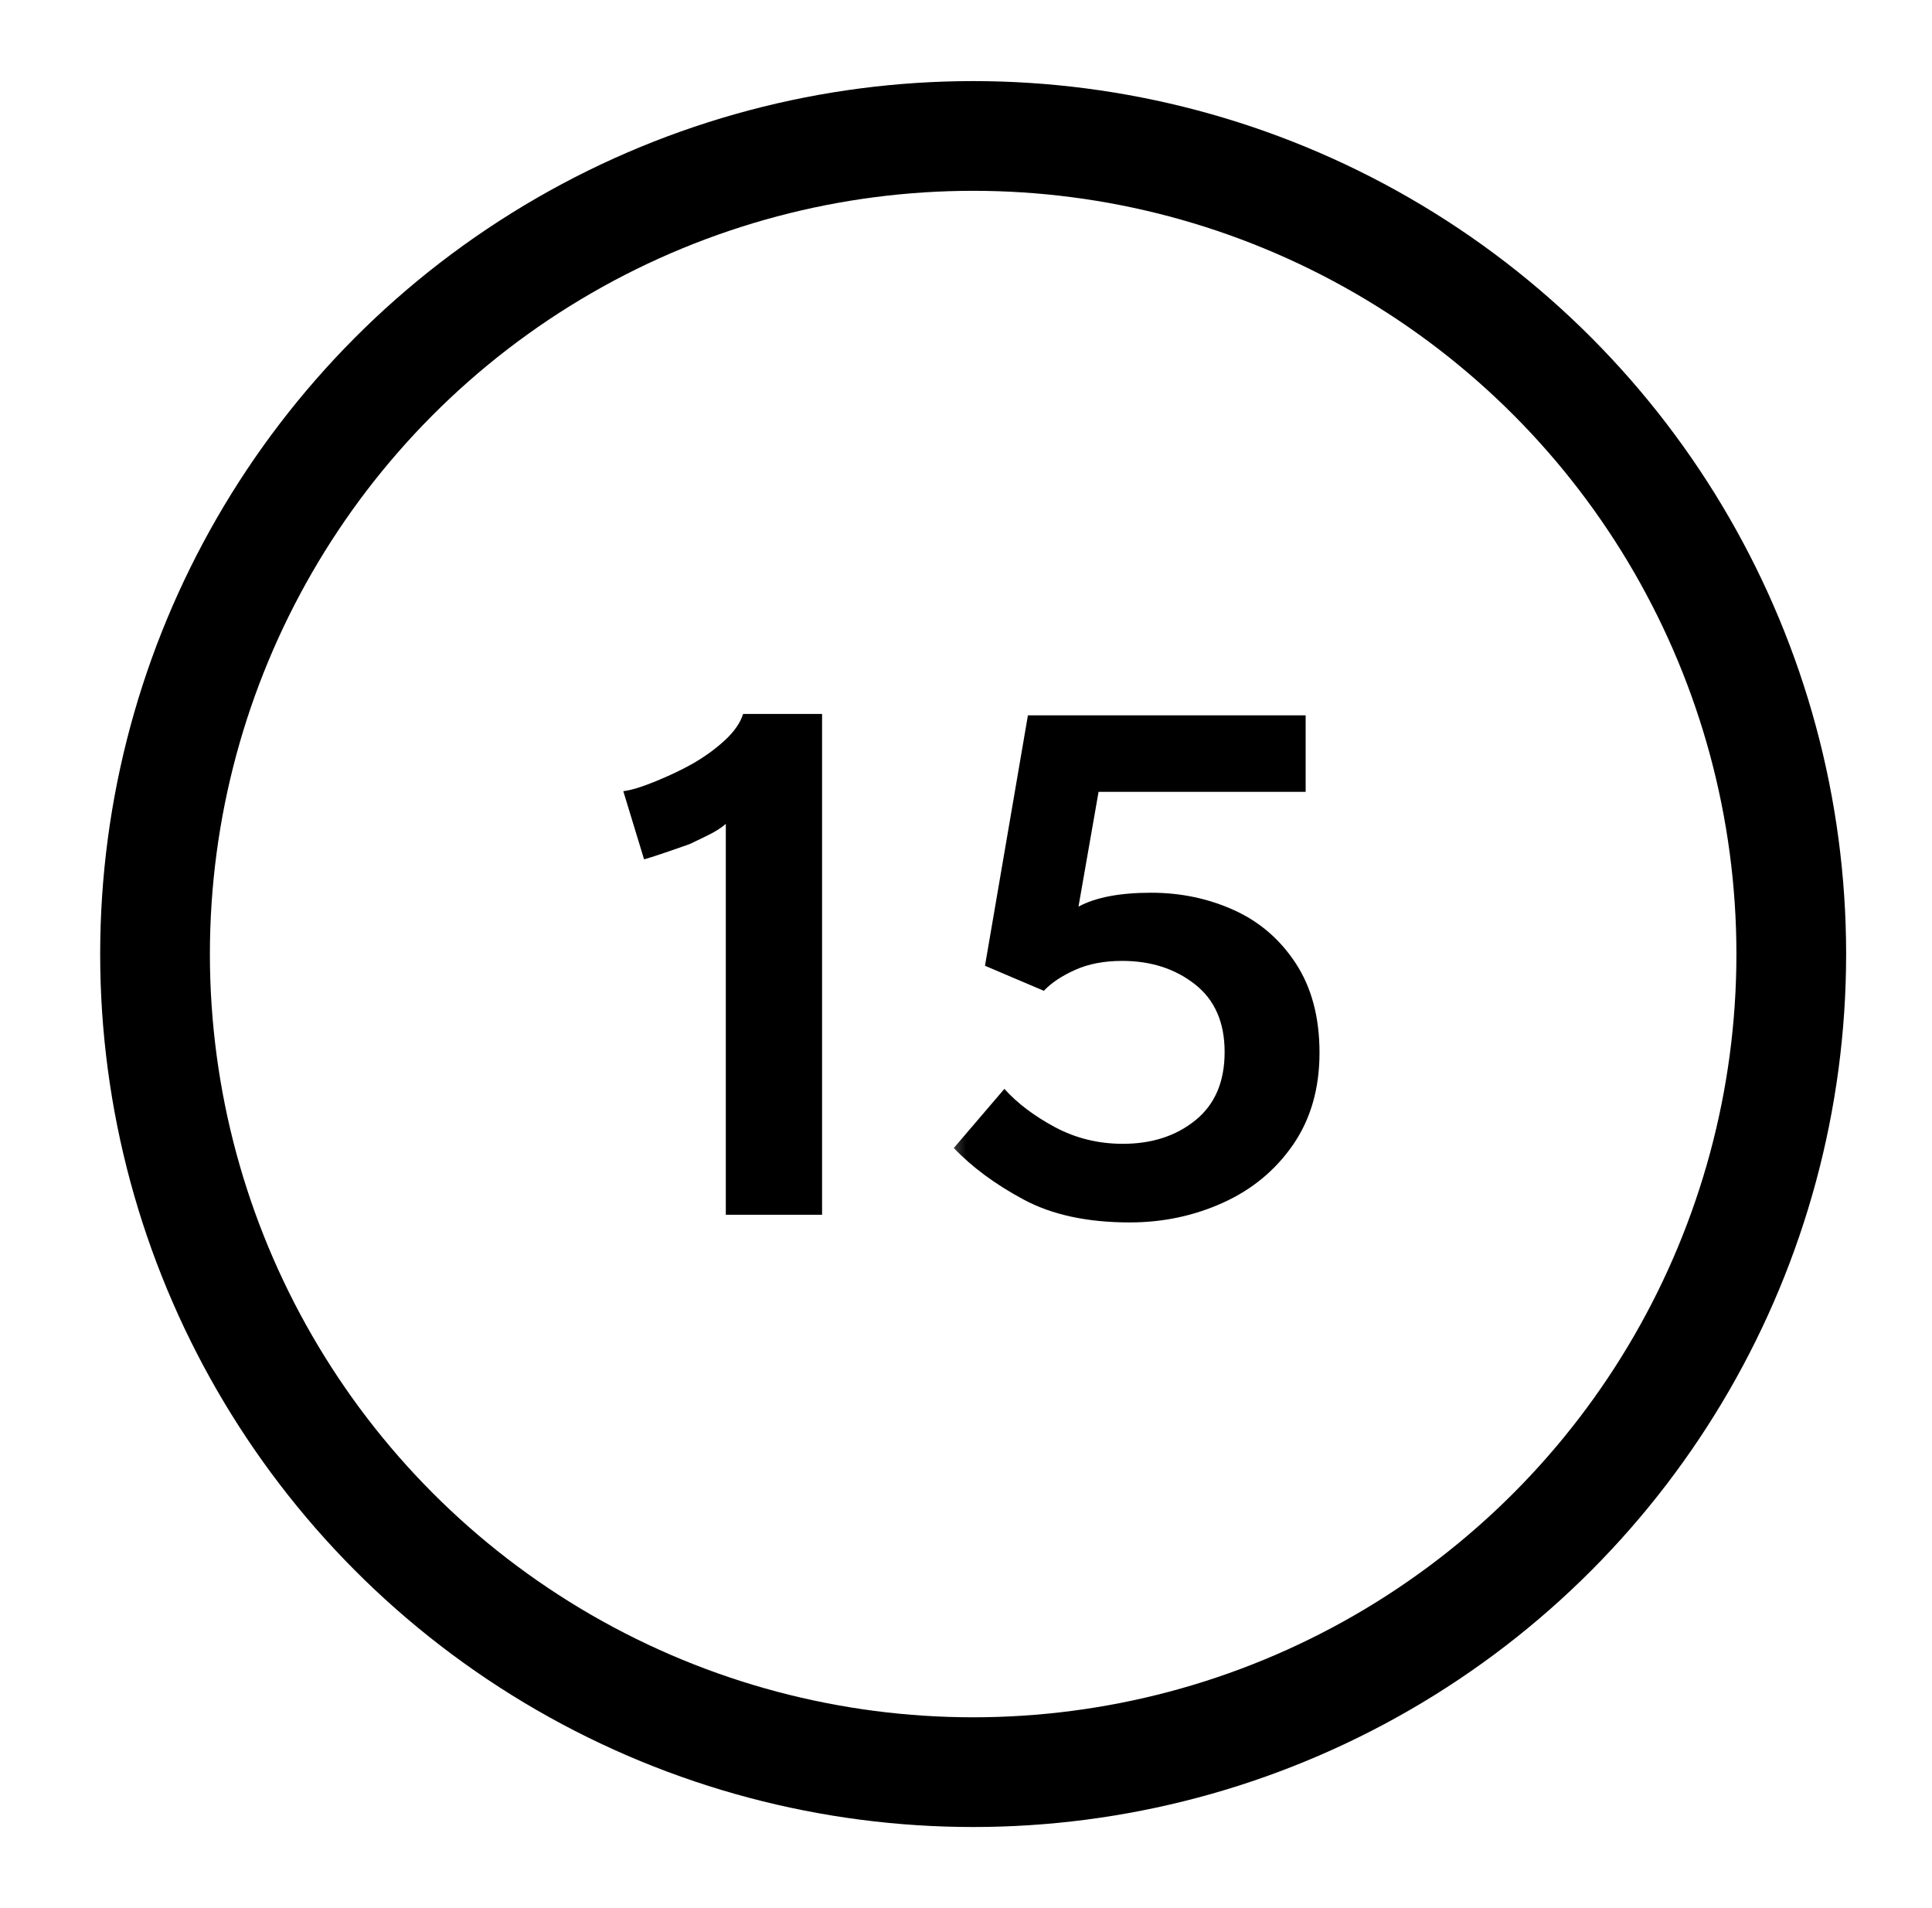 <svg width="81" height="80" viewBox="0 0 81 80" fill="none" xmlns="http://www.w3.org/2000/svg">
<circle cx="40.8" cy="40" r="34.3" stroke="black" stroke-width="4.6"/>
<mask id="mask0_458_21471" style="mask-type:alpha" maskUnits="userSpaceOnUse" x="39" y="28" width="18" height="25">
<rect x="39.468" y="28.598" width="17.333" height="23.999" fill="#D9D9D9"/>
</mask>
<g mask="url(#mask0_458_21471)">
<path fill-rule="evenodd" clip-rule="evenodd" d="M28.257 35.066C28.625 34.891 28.906 34.716 29.099 34.541V50.931H33.136V29.934H29.826C29.709 30.303 29.458 30.668 29.07 31.027C28.683 31.387 28.238 31.712 27.735 32.004C27.29 32.257 26.772 32.505 26.181 32.748C25.591 32.991 25.131 33.132 24.802 33.171L25.673 36.029C25.963 35.951 26.602 35.737 27.59 35.387C27.667 35.348 27.89 35.241 28.257 35.066ZM54.218 47.986C54.953 46.916 55.321 45.633 55.321 44.136C55.321 42.658 54.992 41.414 54.334 40.403C53.676 39.392 52.809 38.644 51.735 38.158C50.661 37.672 49.504 37.429 48.265 37.429C46.949 37.429 45.932 37.623 45.216 38.012L46.058 33.2H54.74V29.992H43.096L41.296 40.491L43.764 41.541C44.074 41.21 44.51 40.919 45.071 40.666C45.632 40.413 46.291 40.287 47.046 40.287C48.246 40.287 49.262 40.612 50.094 41.264C50.927 41.915 51.343 42.863 51.343 44.107C51.343 45.351 50.937 46.304 50.123 46.965C49.31 47.626 48.294 47.956 47.075 47.956C46.049 47.956 45.1 47.723 44.229 47.257C43.358 46.79 42.651 46.255 42.109 45.653L39.989 48.131C40.745 48.928 41.717 49.648 42.908 50.289C44.098 50.931 45.584 51.252 47.365 51.252C48.759 51.252 50.065 50.975 51.285 50.421C52.505 49.867 53.482 49.055 54.218 47.986Z" fill="black"/>
</g>
<mask id="mask1_458_21471" style="mask-type:alpha" maskUnits="userSpaceOnUse" x="24" y="28" width="13" height="25">
<rect x="24.8" y="28.598" width="12" height="23.999" fill="#D9D9D9"/>
</mask>
<g mask="url(#mask1_458_21471)">
<path fill-rule="evenodd" clip-rule="evenodd" d="M29.587 35.066C29.955 34.891 30.236 34.716 30.43 34.541V50.931H34.466V29.934H31.155C31.039 30.303 30.788 30.668 30.401 31.027C30.013 31.387 29.568 31.712 29.065 32.004C28.62 32.257 28.102 32.505 27.511 32.748C26.921 32.991 26.461 33.132 26.132 33.171L27.003 36.029C27.294 35.951 27.932 35.737 28.92 35.387C28.997 35.348 29.22 35.241 29.587 35.066ZM55.548 47.986C56.283 46.916 56.651 45.633 56.651 44.136C56.651 42.658 56.322 41.414 55.664 40.403C55.006 39.392 54.14 38.644 53.065 38.158C51.991 37.672 50.834 37.429 49.595 37.429C48.279 37.429 47.263 37.623 46.546 38.012L47.388 33.2H56.071V29.992H44.427L42.626 40.491L45.094 41.541C45.404 41.21 45.84 40.919 46.401 40.666C46.962 40.413 47.621 40.287 48.376 40.287C49.576 40.287 50.592 40.612 51.425 41.264C52.257 41.915 52.673 42.863 52.673 44.107C52.673 45.351 52.267 46.304 51.454 46.965C50.641 47.626 49.624 47.956 48.405 47.956C47.379 47.956 46.43 47.723 45.559 47.257C44.688 46.79 43.981 46.255 43.439 45.653L41.32 48.131C42.075 48.928 43.047 49.648 44.238 50.289C45.428 50.931 46.914 51.252 48.695 51.252C50.089 51.252 51.395 50.975 52.615 50.421C53.835 49.867 54.812 49.055 55.548 47.986Z" fill="black"/>
</g>
</svg>
